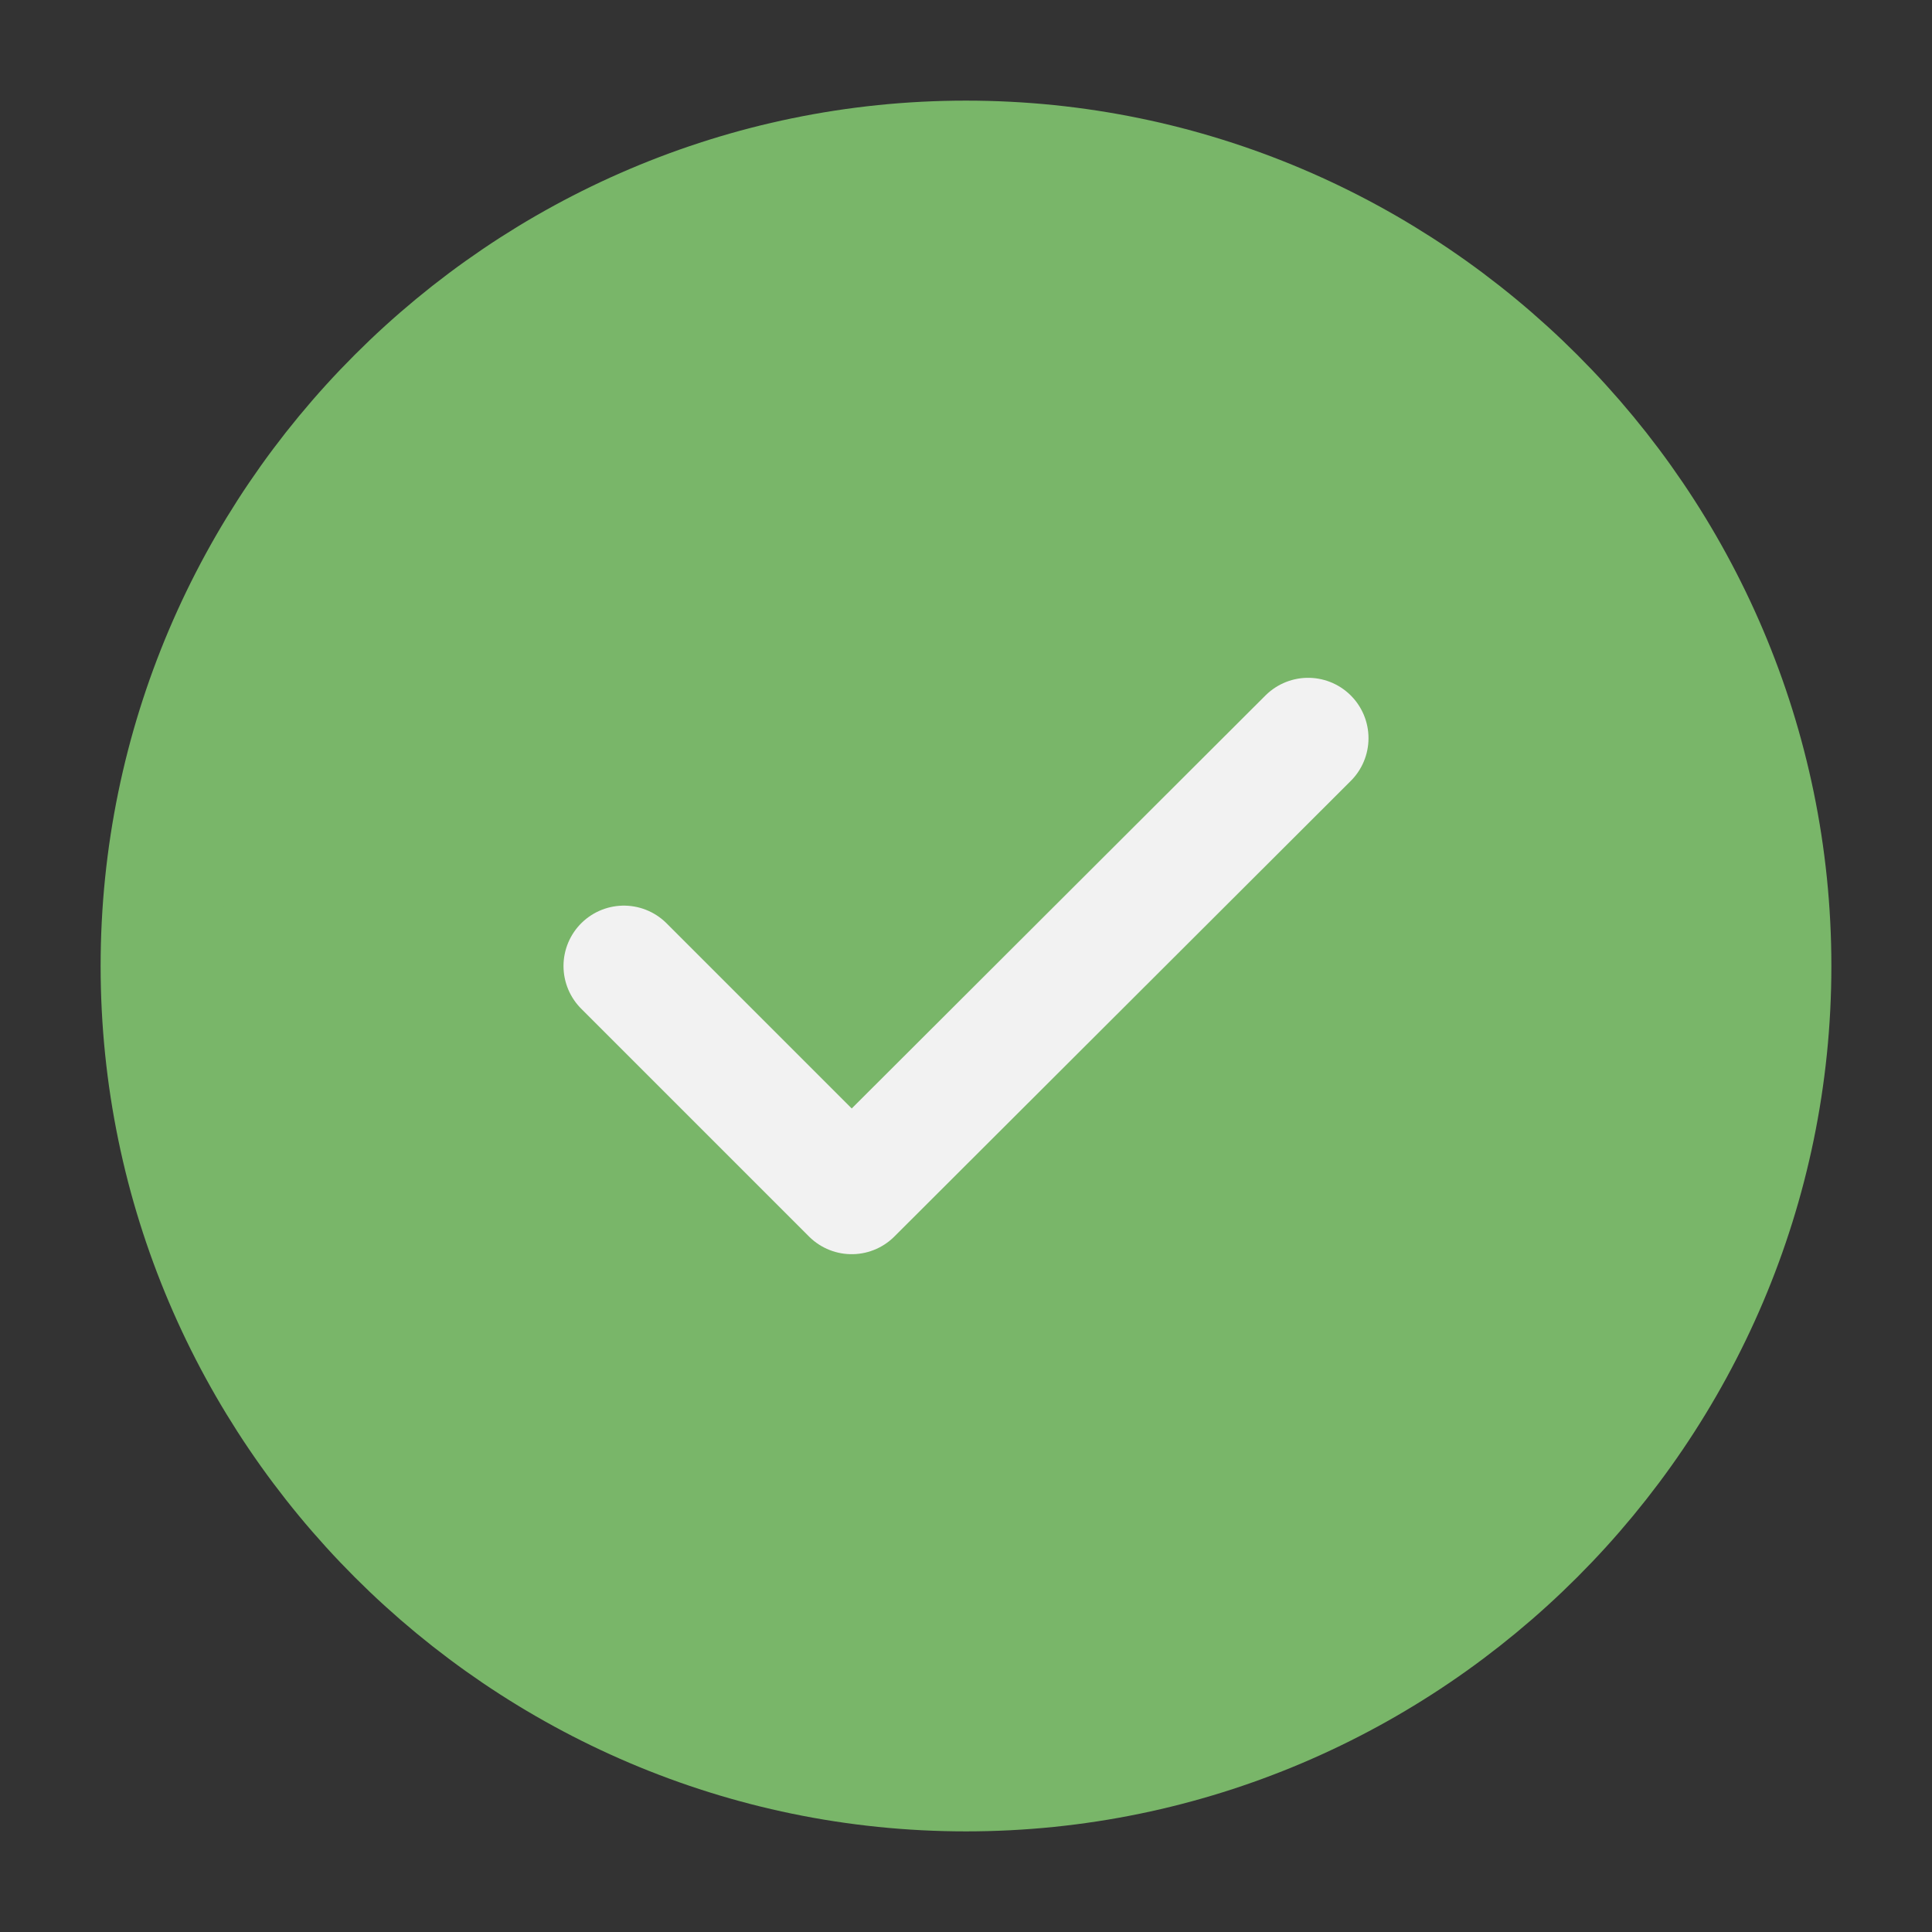 <svg width="24" height="24" viewBox="0 0 24 24" fill="none" xmlns="http://www.w3.org/2000/svg">
  <rect x="0" y="0" width="24" height="24" fill="#333333" stroke="none"/>
  <path d="M12 22C17.5 22 22 17.5 22 12C22 6.5 17.5 2 12 2C6.5 2 2 6.5 2 12C2 17.5 6.5 22 12 22Z" stroke="#79B669"
    fill="#79B669" stroke-width="1.5" stroke-linecap="round" stroke-linejoin="round" />
  <path d="M7.75 12L10.58 14.83L16.25 9.17" stroke="#F2F2F2" stroke-width="1.5" stroke-linecap="round"
    stroke-linejoin="round" />
</svg>